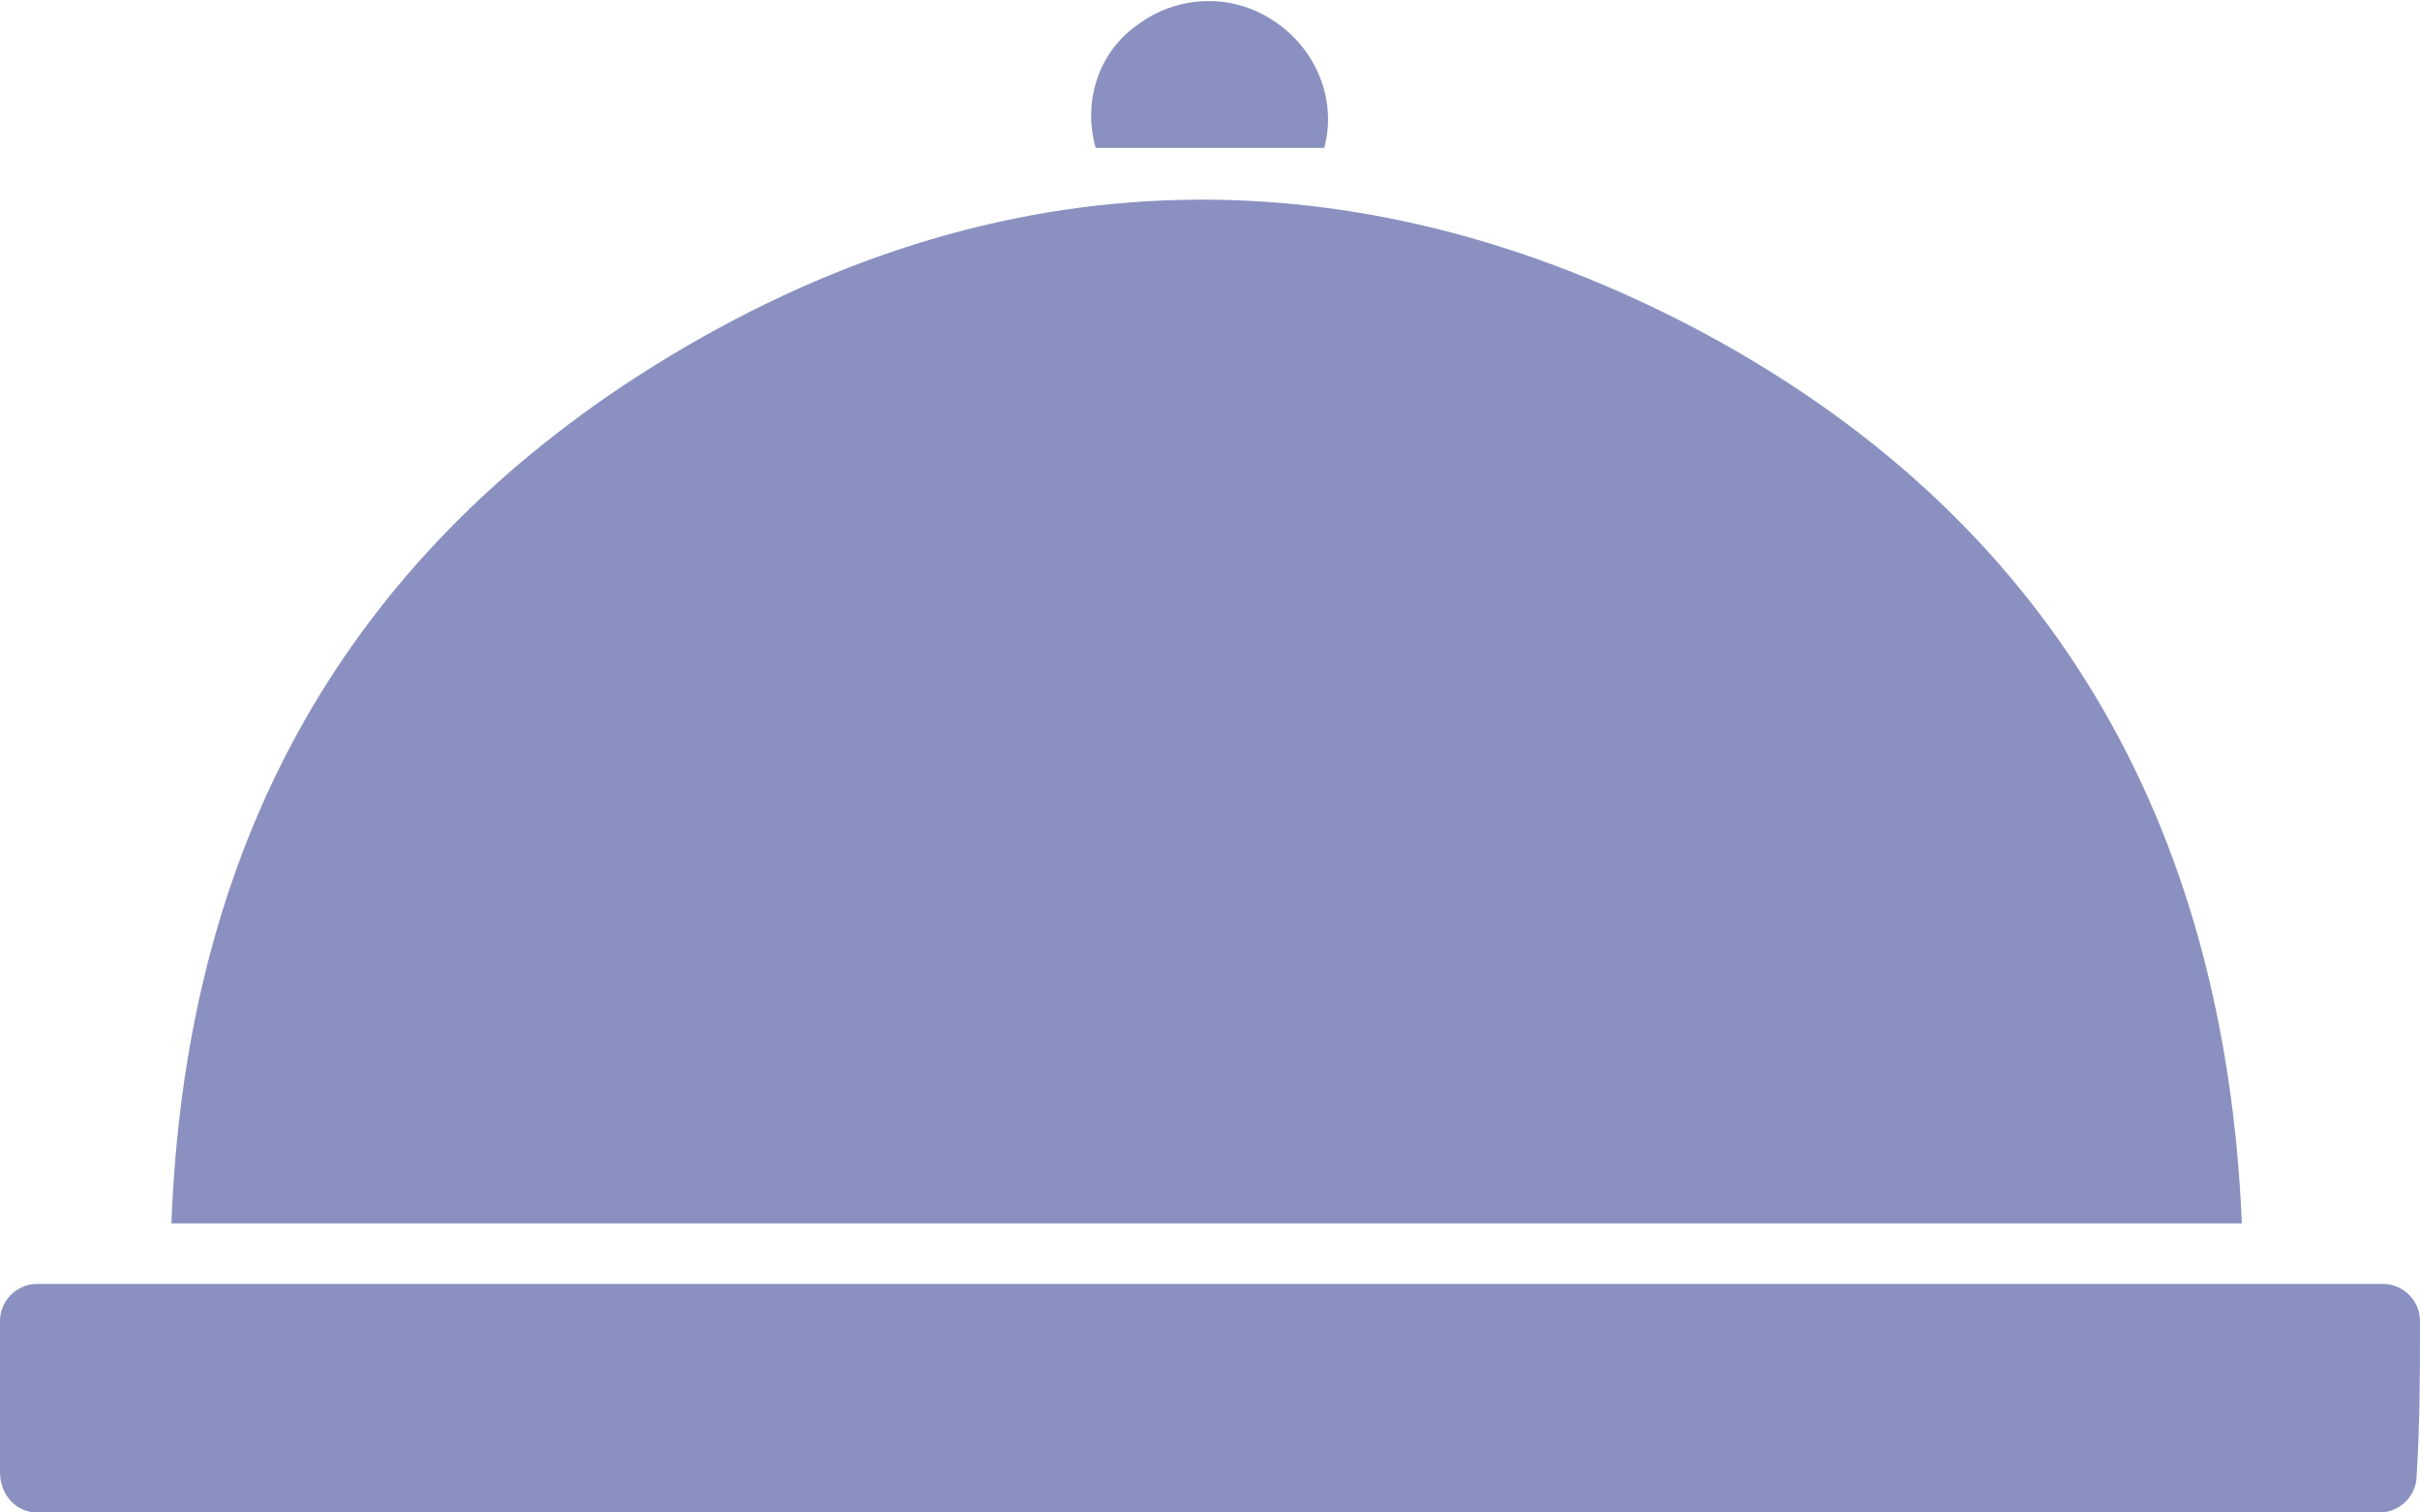 <?xml version="1.0" encoding="utf-8"?>
<!-- Generator: Adobe Illustrator 21.0.2, SVG Export Plug-In . SVG Version: 6.00 Build 0)  -->
<svg version="1.1" id="Слой_1" xmlns="http://www.w3.org/2000/svg" xmlns:xlink="http://www.w3.org/1999/xlink" x="0px" y="0px"
	 viewBox="0 0 72 45" style="enable-background:new 0 0 72 45;" xml:space="preserve">
<style type="text/css">
	.st0{fill:#8A91C1;}
</style>
<path class="st0" d="M72,39.3L72,39.3c0-0.6-0.5-1.1-1.1-1.1H1.1c-0.6,0-1.1,0.5-1.1,1.1c0,0,0,0,0,0v4.5C0,44.5,0.5,45,1.1,45h69.7
	c0.6,0,1.1-0.5,1.1-1.1C72,42.3,72,40.8,72,39.3z"/>
<path class="st0" d="M50.3,9.7c-10.8-5.6-21.7-4.9-31.8,1.8c-8.8,5.9-13,14.3-13.4,24.9h61.6C66.2,24.5,61,15.3,50.3,9.7z"/>
<path class="st0" d="M39.4,4.4c0.4-1.5-0.3-3.1-1.7-3.9c-1.2-0.7-2.7-0.6-3.8,0.2c-1.2,0.8-1.7,2.3-1.3,3.7H39.4z"/>
</svg>
